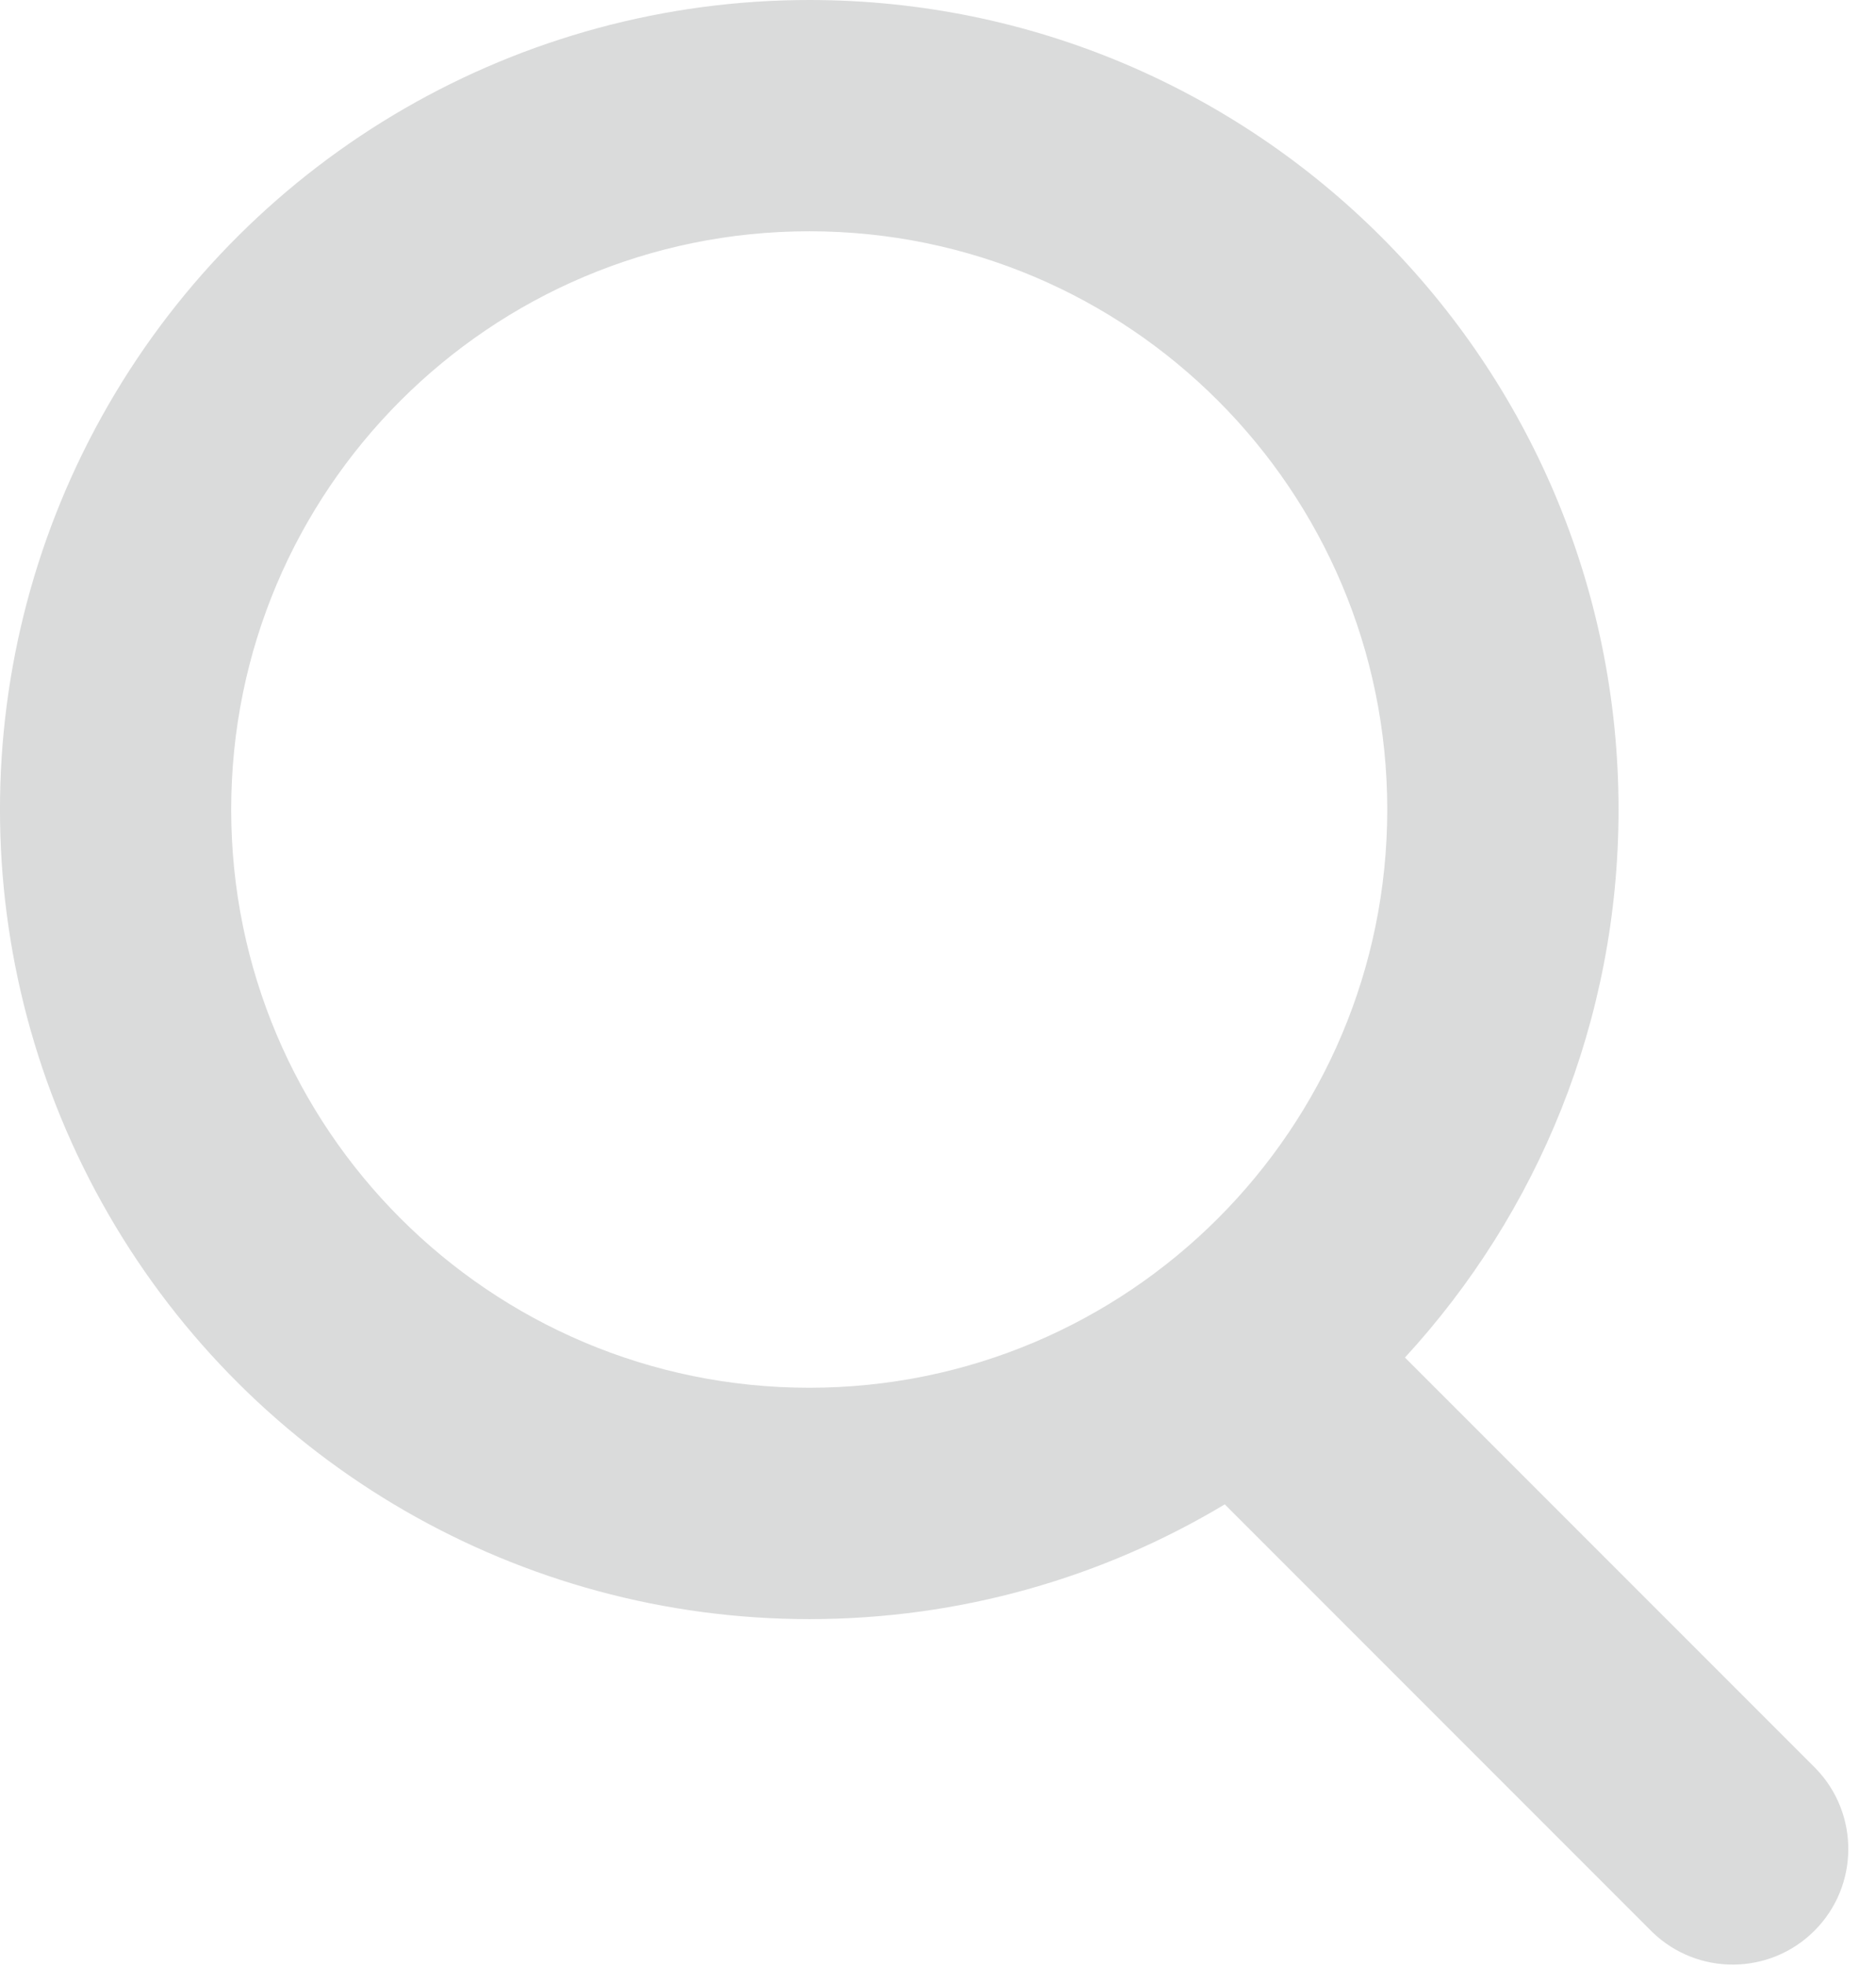 <?xml version="1.0" encoding="utf-8"?>
<svg width="21px" height="22px" viewBox="0 0 21 22" version="1.1" xmlns:xlink="http://www.w3.org/1999/xlink" xmlns="http://www.w3.org/2000/svg">
  <desc>Created with Lunacy</desc>
  <defs>
    <path d="M9.059 18.118C5.822 18.118 2.832 16.391 1.214 13.588C-0.405 10.785 -0.405 7.332 1.214 4.529C2.832 1.727 5.822 0 9.059 0C14.062 0 18.118 4.056 18.118 9.059C18.118 11.424 17.211 13.578 15.727 15.191L20.327 19.791C20.817 20.299 20.81 21.106 20.311 21.605C19.812 22.104 19.005 22.111 18.497 21.621L13.71 16.834C12.35 17.649 10.759 18.118 9.059 18.118ZM9.059 15.529C12.632 15.529 15.529 12.632 15.529 9.059C15.529 5.485 12.632 2.588 9.059 2.588C5.485 2.588 2.588 5.485 2.588 9.059C2.588 12.632 5.485 15.529 9.059 15.529Z" id="path_1" />
    <clipPath id="mask_1">
      <use xlink:href="#path_1" />
    </clipPath>
  </defs>
  <path d="M9.059 18.118C5.822 18.118 2.832 16.391 1.214 13.588C-0.405 10.785 -0.405 7.332 1.214 4.529C2.832 1.727 5.822 0 9.059 0C14.062 0 18.118 4.056 18.118 9.059C18.118 11.424 17.211 13.578 15.727 15.191L20.327 19.791C20.817 20.299 20.81 21.106 20.311 21.605C19.812 22.104 19.005 22.111 18.497 21.621L13.71 16.834C12.35 17.649 10.759 18.118 9.059 18.118ZM9.059 15.529C12.632 15.529 15.529 12.632 15.529 9.059C15.529 5.485 12.632 2.588 9.059 2.588C5.485 2.588 2.588 5.485 2.588 9.059C2.588 12.632 5.485 15.529 9.059 15.529Z" id="🎨-Main" fill="#DADBDB" fill-rule="evenodd" stroke="none" />
</svg>